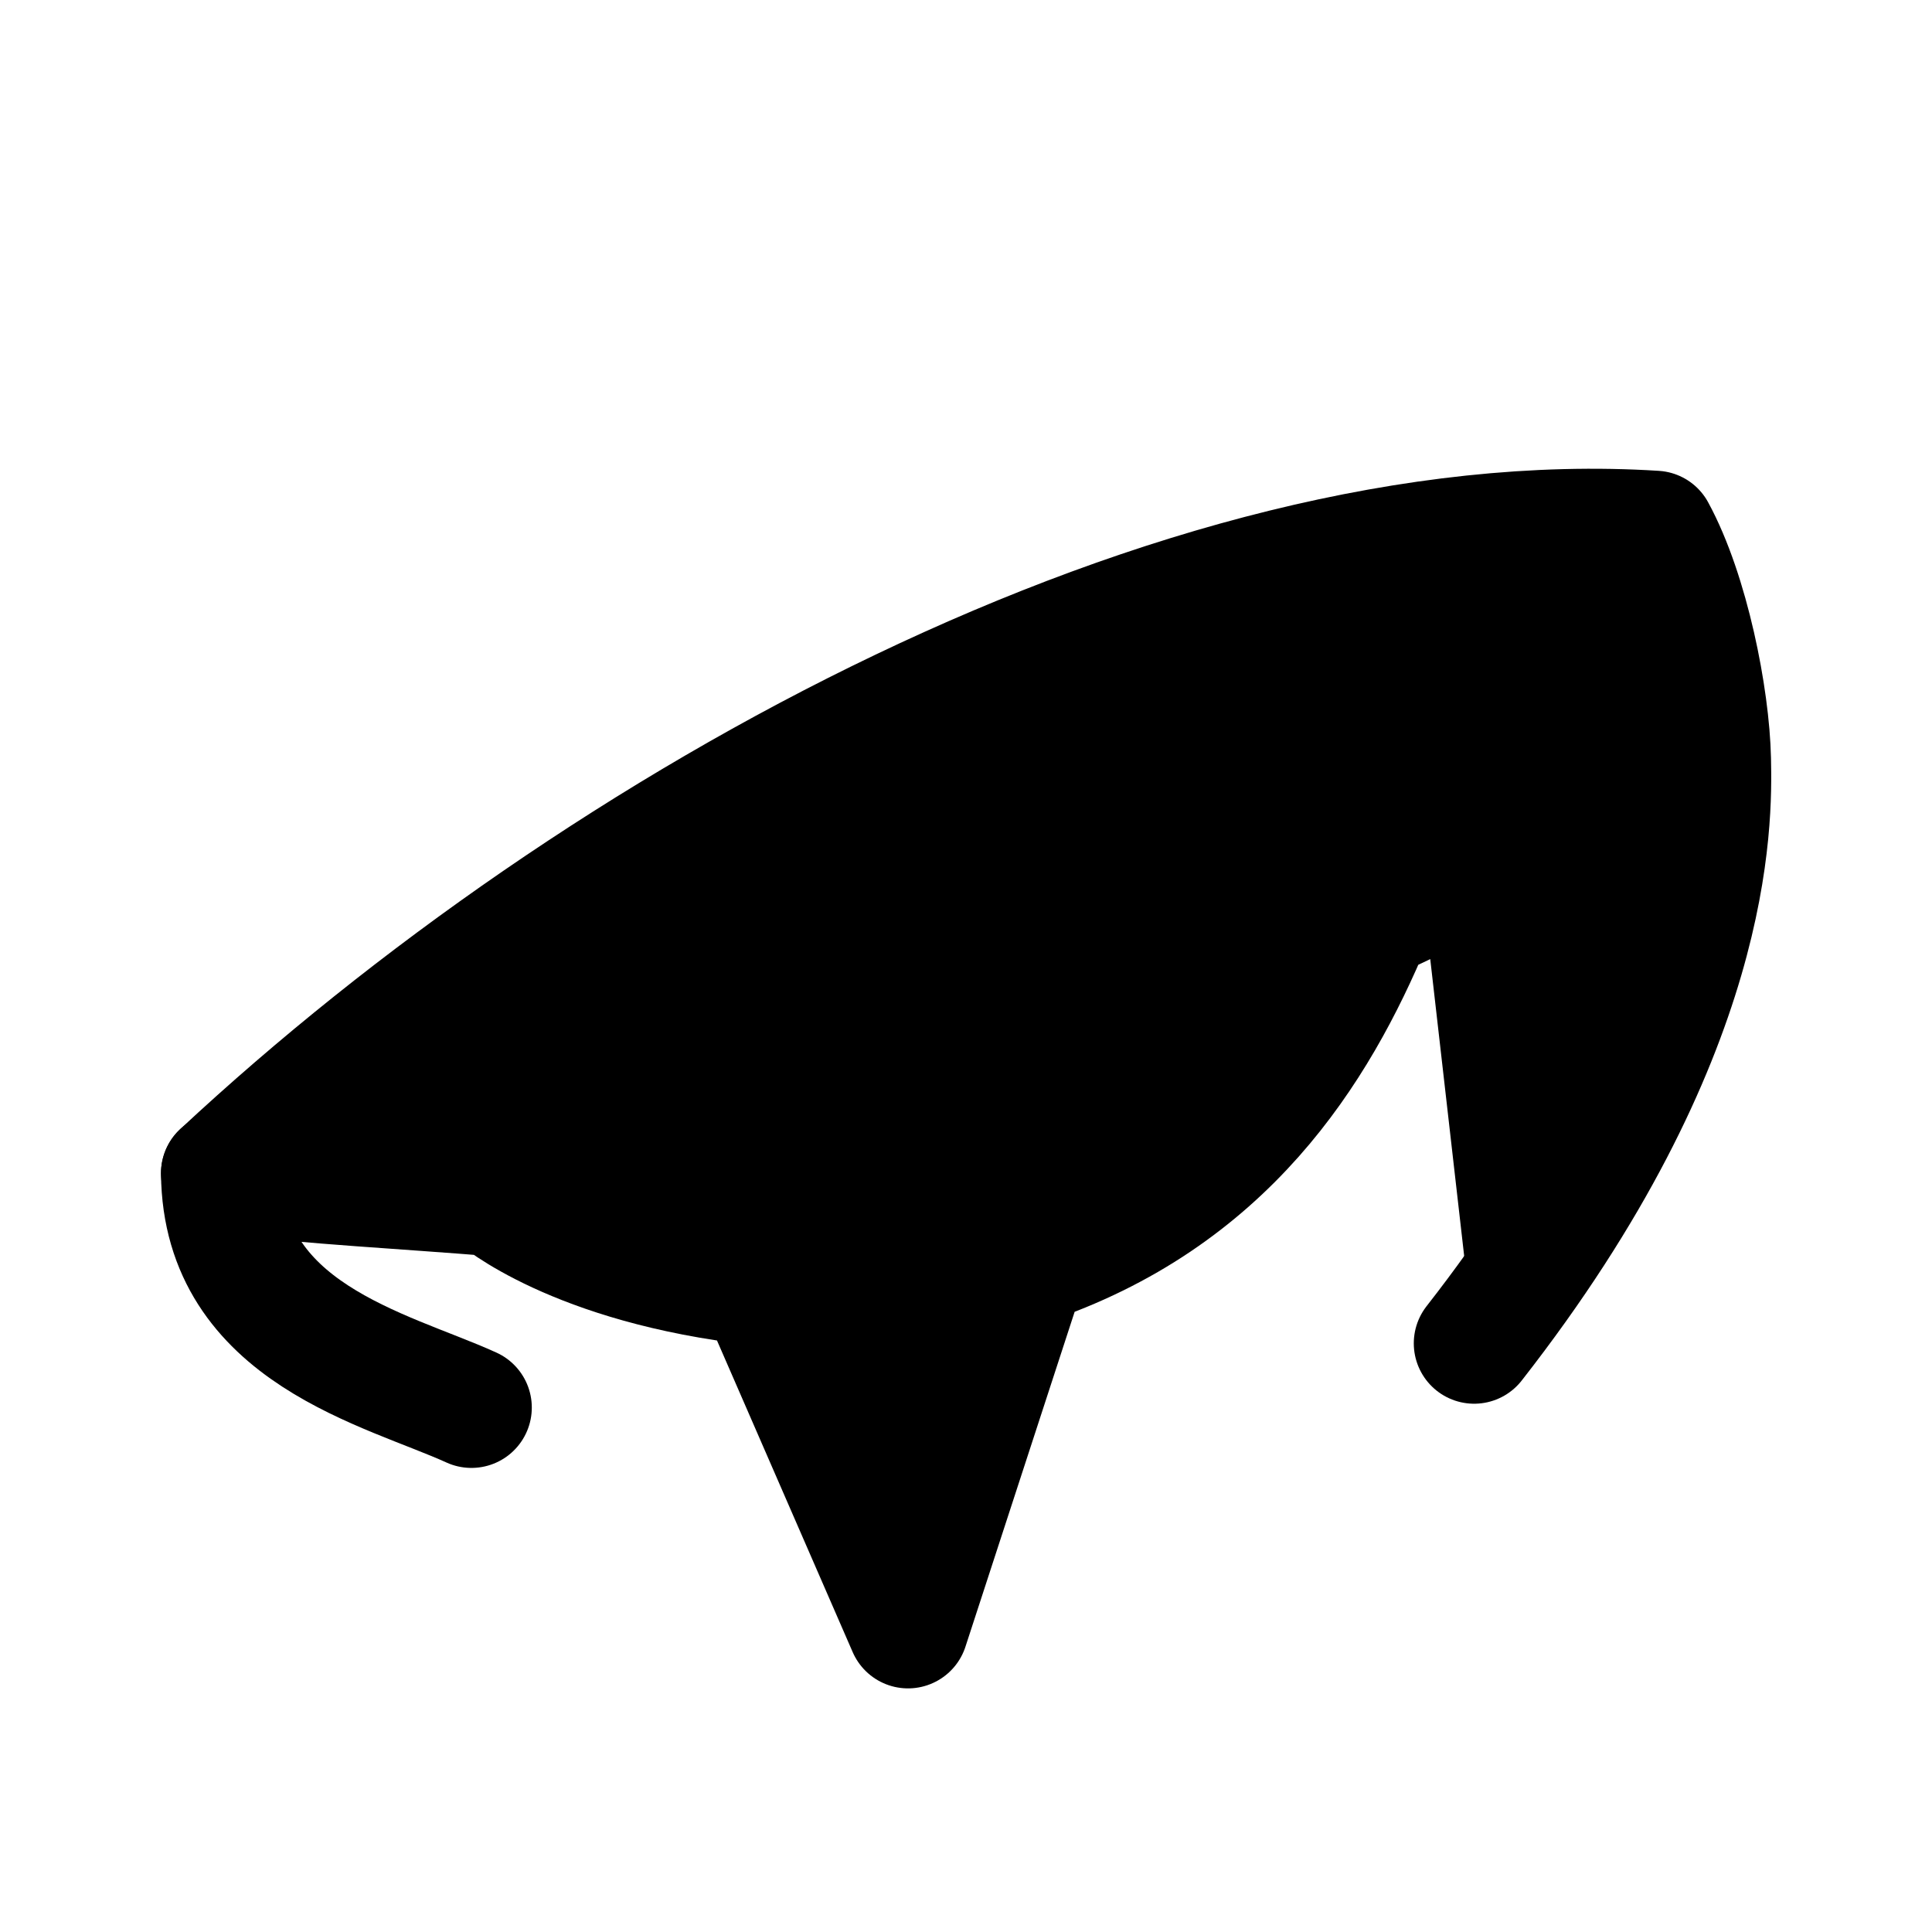 <svg id="vector" xmlns="http://www.w3.org/2000/svg" width="192" height="192" viewBox="0 0 192 192"><path fill="#00000000" d="M137.62,55.8 L139.25,64.63 170,75.45 136.33,91.43c-5.44,13.06 -14.52,27.67 -34.33,34.29L90.24,161.79 75.4,127.71C57.03,125.66 49.28,118.86 49.28,118.86 40.13,118.11 31.6,117.71 22,116.6 59.49,81.67 117.3,49.78 164.48,52.78c3.36,6.17 5.39,16.55 5.52,22.67 0.13,6.13 0.44,27.43 -23.5,58.05" stroke-linejoin="round" stroke-width="12" stroke="#000000" stroke-linecap="round" id="path_0"/><path fill="#00000000" d="m22,116.6c0.14,15.92 16.41,19.44 24.85,23.28" stroke-linejoin="round" stroke-width="12" stroke="#000000" stroke-linecap="round" id="path_1"/><path fill="#00000000" d="m91.32,75.97c0.36,8.26 -3.01,14.09 -3.01,14.09 0,0 -3.41,-4.62 -2.3,-11.4z" stroke-linejoin="miter" stroke-width="6" stroke="#000000" stroke-linecap="round" id="path_2"/><path fill="#00000000" d="M46.49,99.6 L69.64,92.09C92.09,112.42 111.23,90.04 112.74,71.48l19.71,-13.44" stroke-linejoin="round" stroke-width="6" stroke="#000000" stroke-linecap="round" id="path_3"/></svg>
